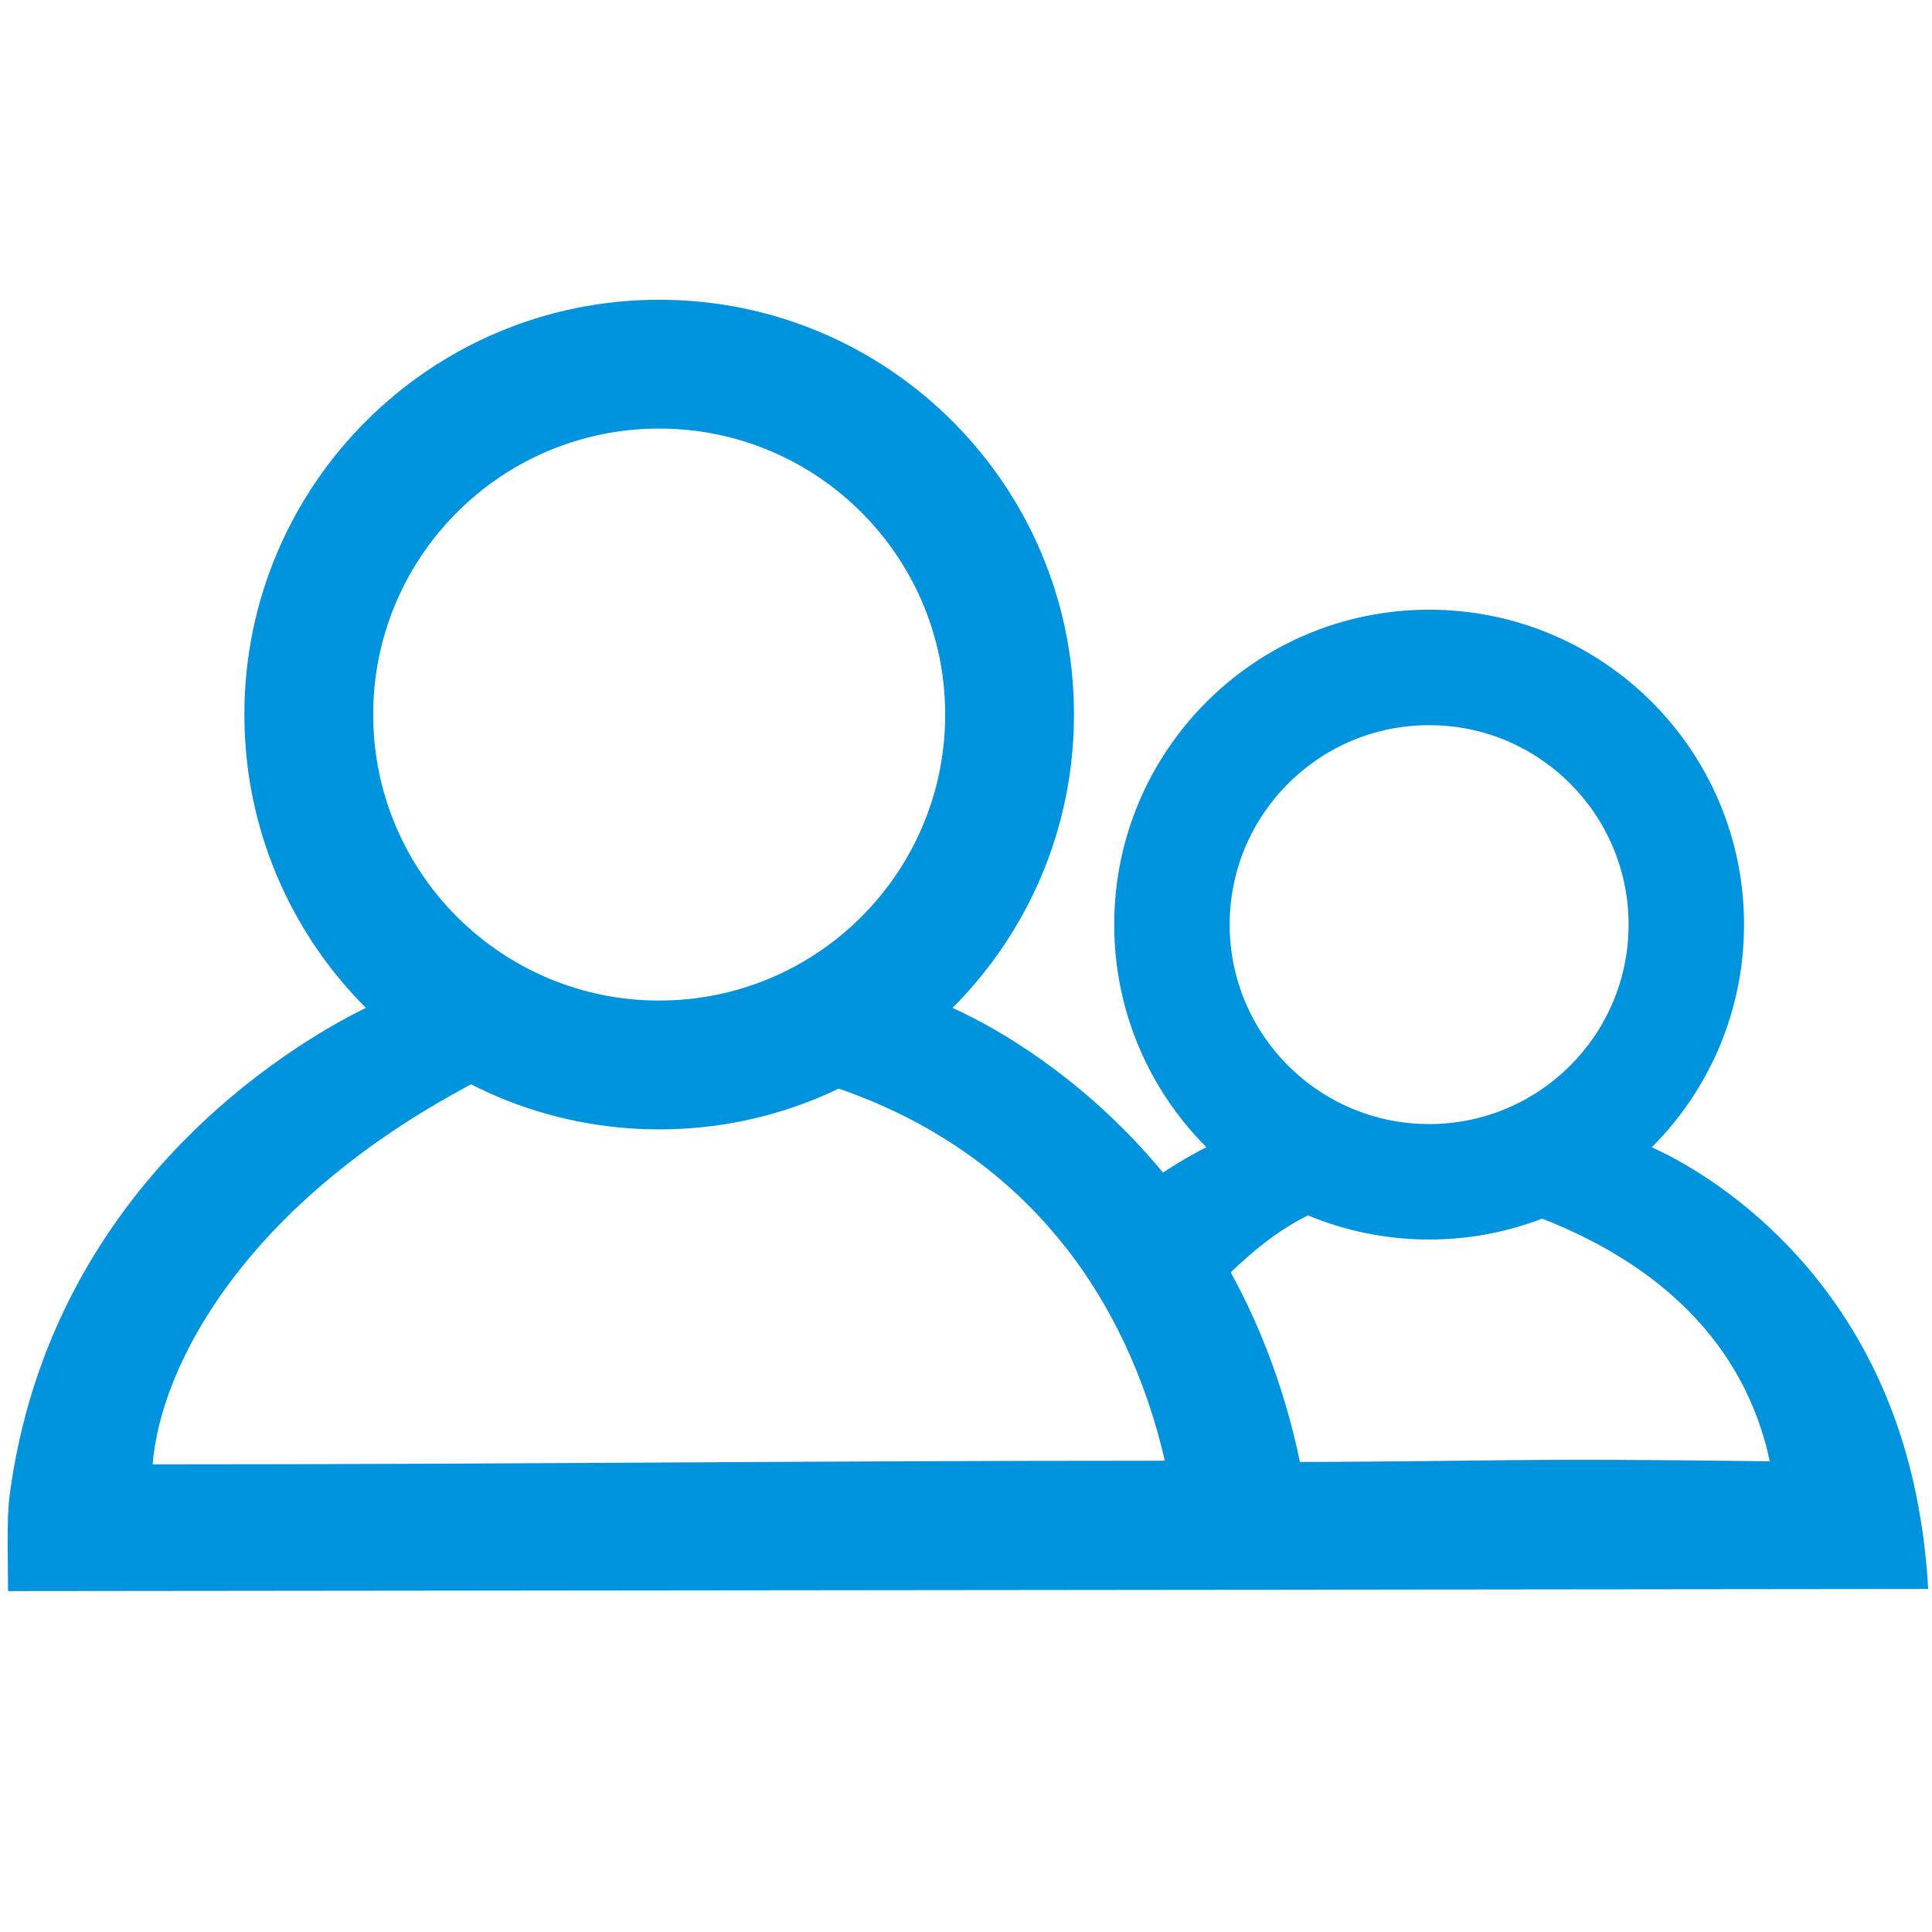 <?xml version="1.0" encoding="UTF-8" standalone="no"?>
<svg
   xmlns:dc="http://purl.org/dc/elements/1.1/"
   xmlns:cc="http://creativecommons.org/ns#"
   xmlns:rdf="http://www.w3.org/1999/02/22-rdf-syntax-ns#"
   xmlns:svg="http://www.w3.org/2000/svg"
   xmlns="http://www.w3.org/2000/svg"
   width="16px"
   height="16px"
   viewBox="0 0 16 16"
   version="1.1">
  <g
     transform="matrix(0.099,0,0,0.099,-0.47,2.08)">
    <path
       style="clip-rule:evenodd;fill:#0093dd;fill-rule:evenodd;image-rendering:optimizeQuality;shape-rendering:geometricPrecision;text-rendering:geometricPrecision"
       d="m 59.89,4.065 c 19.161,0 34.7,15.539 34.7,34.7 0,19.161 -15.539,34.7 -34.7,34.7 -19.161,0 -34.7,-15.539 -34.7,-34.7 0,-19.161 15.539,-34.7 34.7,-34.7 z m 0,10.776 c 13.209,0 23.924,10.715 23.924,23.924 0,13.209 -10.715,23.924 -23.924,23.924 -13.209,0 -23.924,-10.715 -23.924,-23.924 0,-13.209 10.715,-23.924 23.924,-23.924 z" />
    <path
       style="clip-rule:evenodd;fill:#0093dd;fill-rule:evenodd;image-rendering:optimizeQuality;shape-rendering:geometricPrecision;text-rendering:geometricPrecision"
       d="m 124.297,29.993 c 14.546,0 26.343,11.797 26.343,26.343 0,14.546 -11.797,26.343 -26.343,26.343 -14.546,0 -26.343,-11.797 -26.343,-26.343 0,-14.546 11.797,-26.343 26.343,-26.343 z m 3.5e-4,9.658 c 9.211,0 16.685,7.474 16.685,16.685 0,9.211 -7.474,16.685 -16.685,16.685 -9.211,0 -16.685,-7.474 -16.685,-16.685 0,-9.211 7.474,-16.685 16.685,-16.685 z" />
    <path
       style="clip-rule:evenodd;fill:#0093dd;fill-rule:evenodd;image-rendering:optimizeQuality;shape-rendering:geometricPrecision;text-rendering:geometricPrecision"
       d="M 5.563,104.001 C 8.975,78.453 28.886,66.469 35.354,63.301 c 0.354,3.6e-4 8.192,4.037 8.798,6.397 -19.085,10.149 -26.001,23.669 -26.635,31.79 30.344,0 54.33,-0.306 84.674,-0.306 C 98.985,87.37 90.465,75.437 74.909,70.054 c -2.548,-1.424 5.935,-6.717 9.516,-6.753 8.146,3.695 25.363,15.351 29.547,40.558 0.422,2.338 0.738,5.169 0.909,8.115 L 5.421,112.088 c 0,-2.677 -0.142,-6.007 0.142,-8.087 z" />
    <path
       style="clip-rule:evenodd;fill:#0093dd;fill-rule:evenodd;image-rendering:optimizeQuality;shape-rendering:geometricPrecision;text-rendering:geometricPrecision"
       d="m 106.604,99.972 c 1.538,-11.516 -13.117,-16.352 -10.447,-18.523 4.481,-3.644 7.519,-5.509 9.513,-6.487 0.269,3.6e-4 8.028,3.903 8.488,5.694 -4.15,2.08 -6.723,5.137 -9.509,7.699 -2.647,2.434 -0.418,2.585 1.106,5.072 2.91,4.749 3.949,4.904 3.758,7.875 22.011,-0.042 20.258,-0.369 43.279,-0.072 -2.123,-10.011 -9.44,-16.552 -19.043,-20.299 -1.934,-1.081 6.455,-5.942 9.174,-5.969 6.184,2.806 19.254,11.654 22.431,30.79 0.321,1.775 0.561,3.924 0.69,6.161 l -55.357,0.058 c 0,-2.032 -4.297,-10.42 -4.082,-11.999 z" />
  </g>
</svg>
